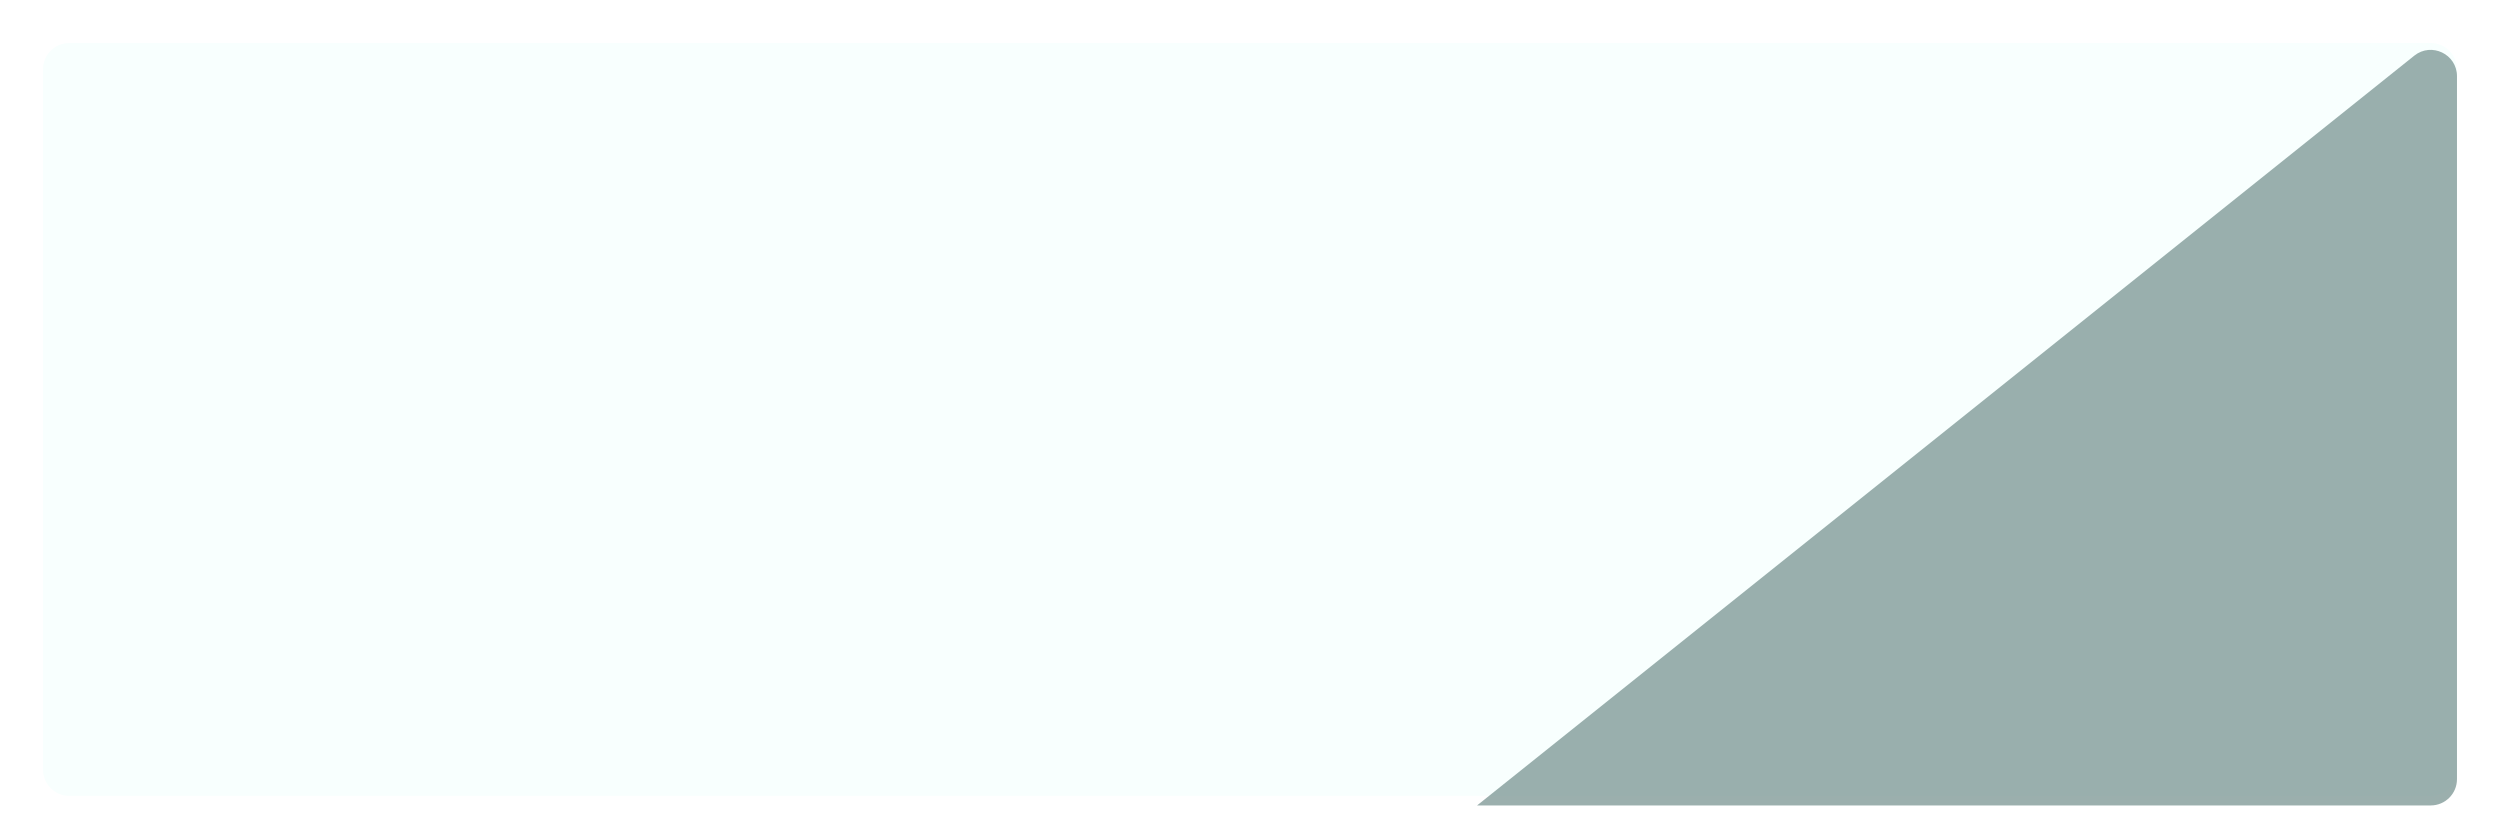 <svg width="1046" height="351" viewBox="0 0 1046 351" fill="none" xmlns="http://www.w3.org/2000/svg">
<g clip-path="url(#clip0_718_46)">
<g filter="url(#filter0_d_718_46)">
<path d="M1017 22H29C22.925 22 18 26.925 18 33V326C18 332.075 22.925 337 29 337H1017C1023.08 337 1028 332.075 1028 326V33C1028 26.925 1023.08 22 1017 22Z" fill="#F8FFFE"/>
</g>
<path d="M618 337L1010.13 23.297C1017.33 17.535 1028 22.663 1028 31.887V326C1028 332.075 1023.08 337 1017 337H618Z" fill="#6F8B88" fill-opacity="0.69"/>
</g>
<defs>
<filter id="filter0_d_718_46" x="0" y="0" width="1046" height="351" filterUnits="userSpaceOnUse" color-interpolation-filters="sRGB">
<feFlood flood-opacity="0" result="BackgroundImageFix"/>
<feColorMatrix in="SourceAlpha" type="matrix" values="0 0 0 0 0 0 0 0 0 0 0 0 0 0 0 0 0 0 127 0" result="hardAlpha"/>
<feOffset dy="-4"/>
<feGaussianBlur stdDeviation="9"/>
<feComposite in2="hardAlpha" operator="out"/>
<feColorMatrix type="matrix" values="0 0 0 0 0.22 0 0 0 0 0.302 0 0 0 0 0.294 0 0 0 0.09 0"/>
<feBlend mode="normal" in2="BackgroundImageFix" result="effect1_dropShadow_718_46"/>
<feBlend mode="normal" in="SourceGraphic" in2="effect1_dropShadow_718_46" result="shape"/>
</filter>
<clipPath id="clip0_718_46">
<rect width="1046" height="351" fill="white"/>
</clipPath>
</defs>
</svg>
